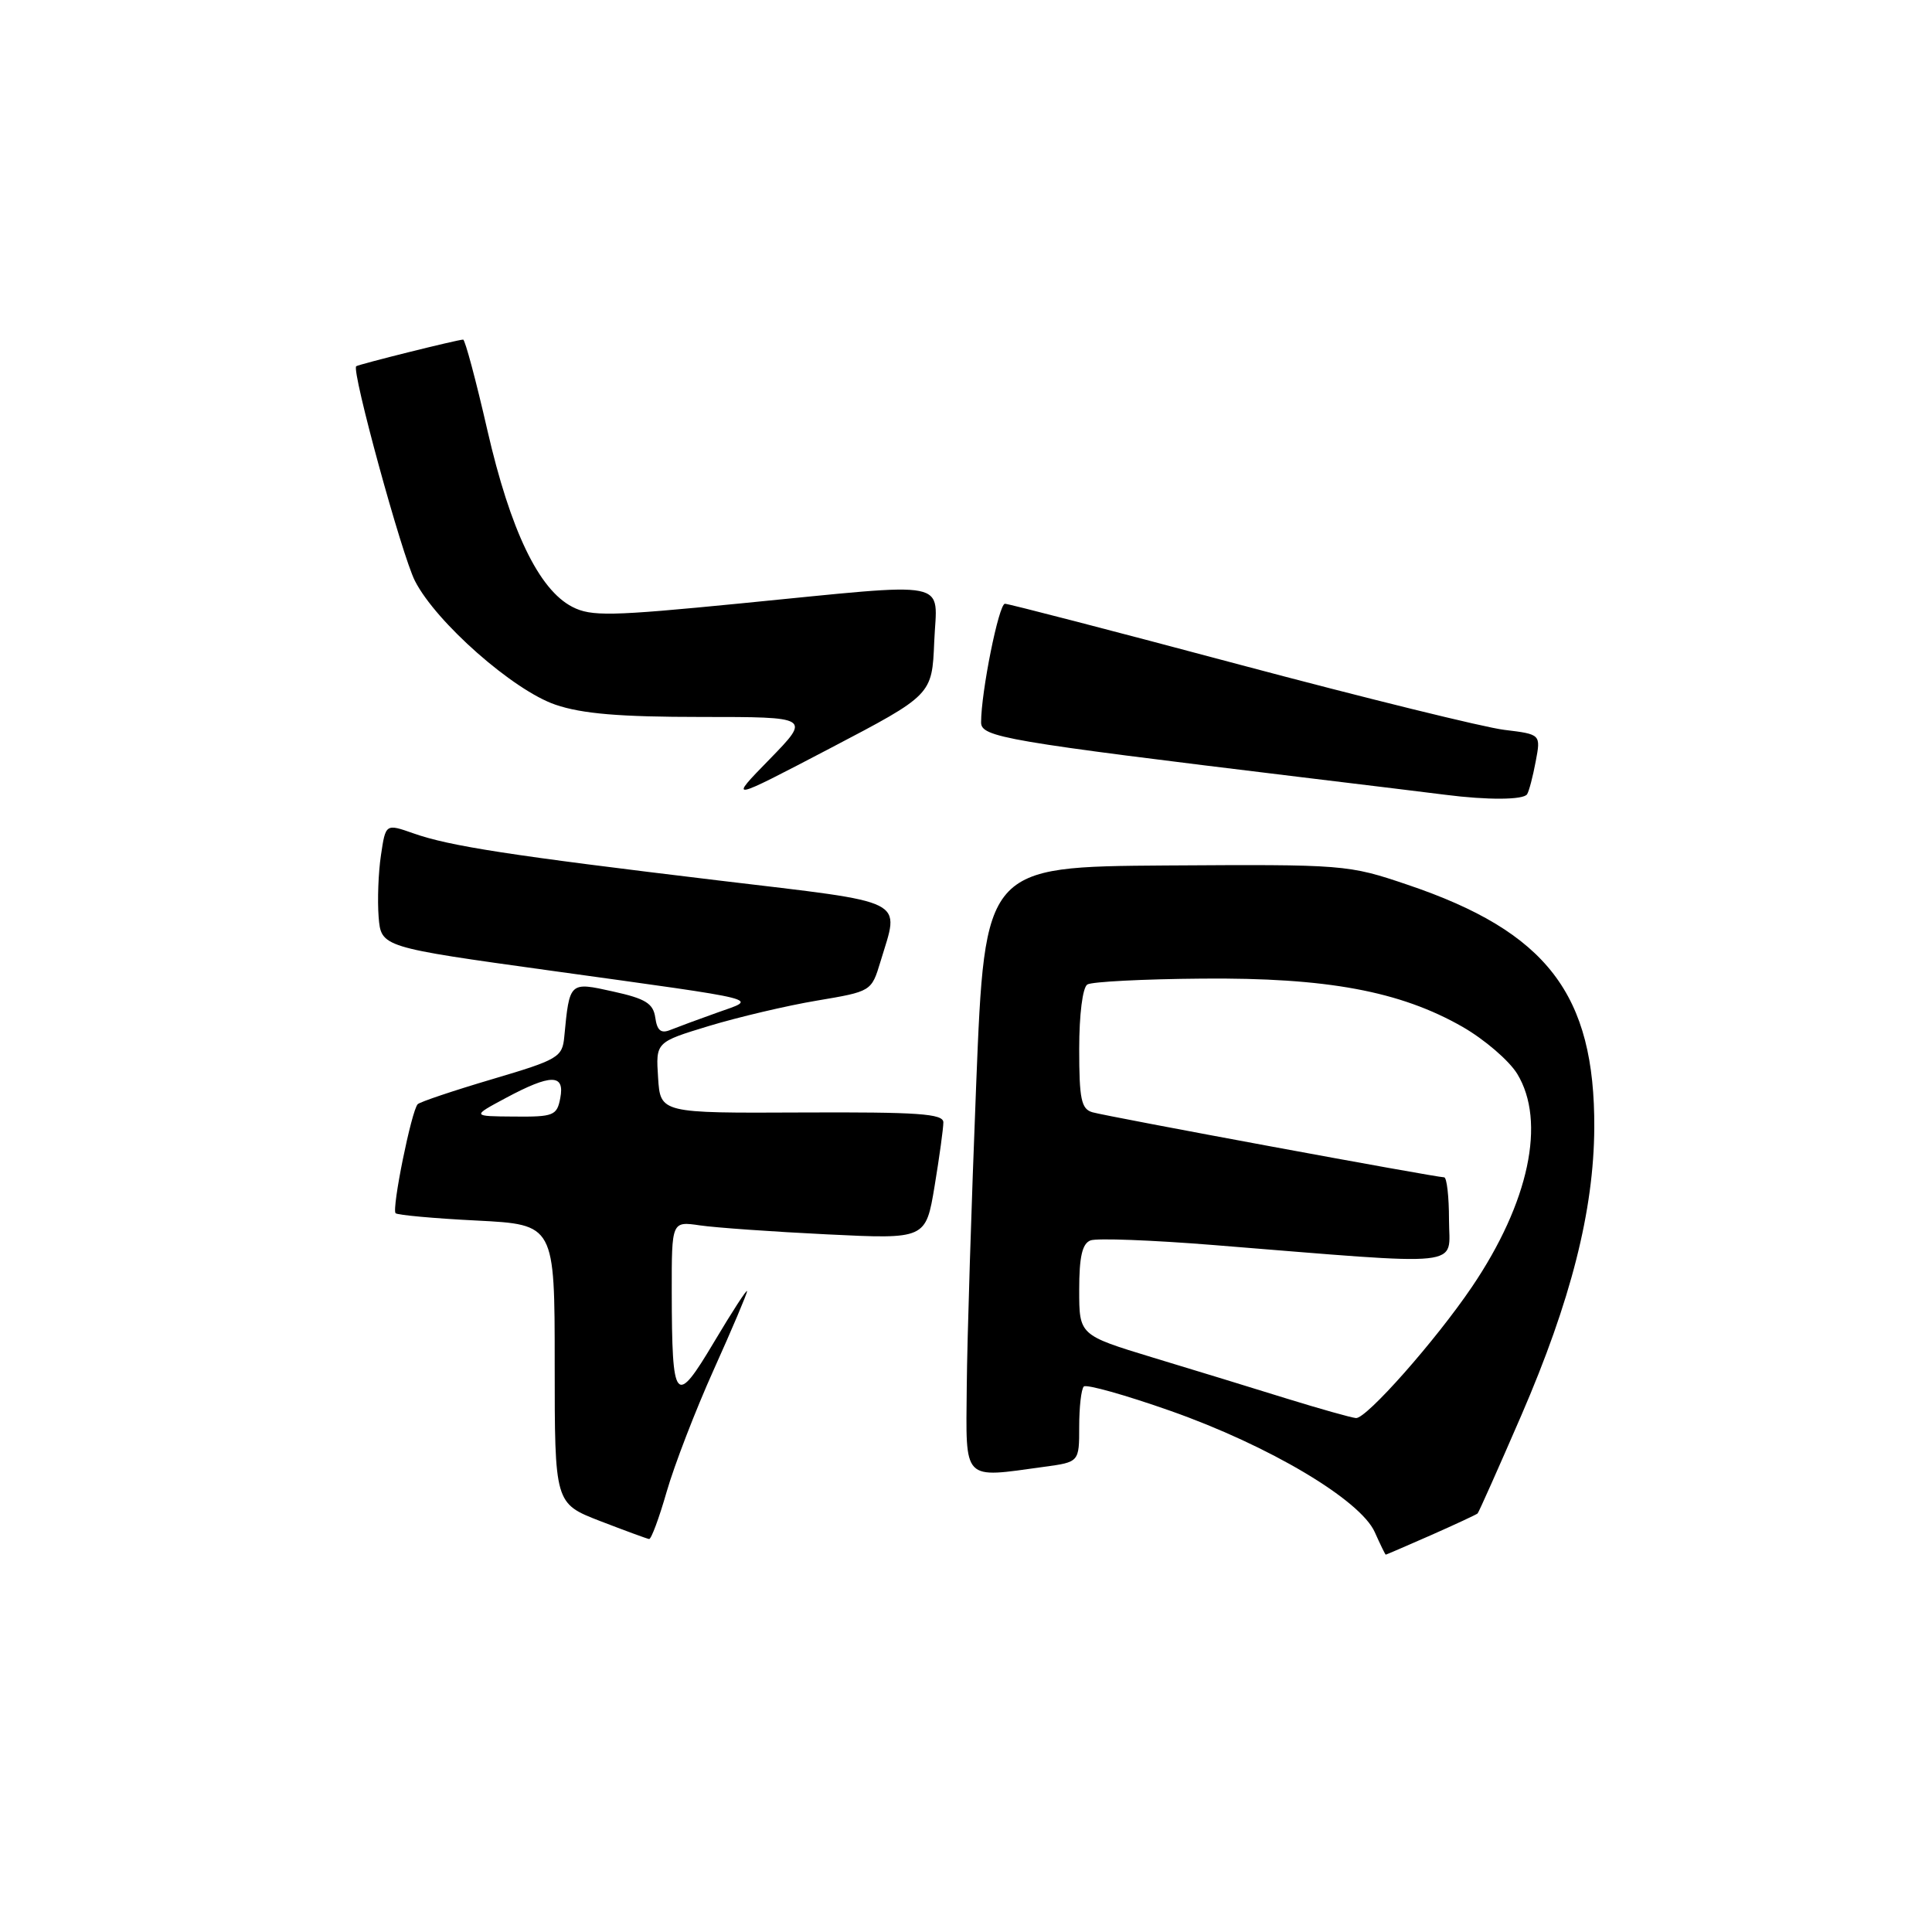 <?xml version="1.0" encoding="UTF-8" standalone="no"?>
<!DOCTYPE svg PUBLIC "-//W3C//DTD SVG 1.1//EN" "http://www.w3.org/Graphics/SVG/1.1/DTD/svg11.dtd" >
<svg xmlns="http://www.w3.org/2000/svg" xmlns:xlink="http://www.w3.org/1999/xlink" version="1.1" viewBox="0 0 256 256">
 <g >
 <path fill="currentColor"
d=" M 189.63 203.41 C 192.86 201.98 195.63 200.69 195.79 200.54 C 195.95 200.38 198.55 194.54 201.58 187.55 C 208.16 172.34 211.19 160.40 211.25 149.45 C 211.34 131.75 204.98 123.47 186.50 117.23 C 178.62 114.56 178.15 114.53 154.50 114.68 C 130.50 114.85 130.50 114.85 129.35 143.67 C 128.72 159.53 128.15 177.56 128.10 183.75 C 127.99 196.44 127.43 195.86 138.36 194.36 C 143.00 193.73 143.00 193.73 143.00 189.03 C 143.00 186.45 143.27 184.06 143.61 183.72 C 143.94 183.39 149.11 184.84 155.10 186.95 C 168.14 191.54 180.28 198.75 182.17 203.03 C 182.90 204.66 183.55 206.00 183.62 206.00 C 183.69 206.00 186.39 204.83 189.63 203.41 Z  M 88.34 197.65 C 89.35 194.15 92.15 186.88 94.58 181.48 C 97.01 176.09 98.99 171.41 98.99 171.09 C 98.98 170.76 97.02 173.79 94.62 177.82 C 89.47 186.47 89.04 185.95 89.01 171.16 C 89.00 161.82 89.00 161.82 92.75 162.37 C 94.81 162.67 102.39 163.21 109.59 163.56 C 122.67 164.20 122.67 164.20 123.84 157.16 C 124.48 153.29 125.00 149.49 125.00 148.72 C 125.00 147.57 121.66 147.34 106.25 147.41 C 87.50 147.50 87.50 147.50 87.20 142.79 C 86.89 138.09 86.89 138.09 93.93 135.95 C 97.80 134.78 104.23 133.26 108.22 132.59 C 115.46 131.37 115.47 131.37 116.66 127.44 C 119.21 118.96 120.72 119.72 95.25 116.67 C 67.49 113.34 59.60 112.12 54.80 110.43 C 51.10 109.13 51.10 109.13 50.48 113.31 C 50.13 115.62 50.00 119.30 50.17 121.50 C 50.50 125.50 50.50 125.50 73.00 128.62 C 101.96 132.64 100.42 132.25 95.00 134.19 C 92.53 135.07 89.75 136.10 88.83 136.47 C 87.59 136.98 87.07 136.56 86.83 134.85 C 86.56 132.96 85.55 132.33 81.24 131.38 C 75.44 130.09 75.47 130.06 74.77 137.37 C 74.52 140.09 73.97 140.41 65.21 143.00 C 60.11 144.51 55.67 146.00 55.35 146.31 C 54.53 147.13 51.88 160.21 52.42 160.76 C 52.67 161.00 57.52 161.45 63.19 161.73 C 73.50 162.26 73.50 162.26 73.50 180.74 C 73.50 199.21 73.50 199.21 79.50 201.54 C 82.80 202.81 85.73 203.89 86.01 203.93 C 86.29 203.97 87.34 201.14 88.34 197.65 Z  M 123.79 85.04 C 124.14 76.66 126.67 77.16 98.08 79.96 C 80.90 81.65 78.33 81.70 75.83 80.41 C 71.39 78.12 67.63 70.29 64.58 57.01 C 63.07 50.40 61.62 45.00 61.37 45.00 C 60.66 45.00 47.54 48.27 47.20 48.53 C 46.54 49.05 53.24 73.55 54.98 76.97 C 57.78 82.46 68.02 91.48 73.61 93.38 C 77.13 94.58 82.12 95.00 92.89 95.00 C 107.43 95.00 107.43 95.00 101.97 100.61 C 96.50 106.21 96.50 106.21 110.00 99.15 C 123.50 92.08 123.50 92.08 123.79 85.04 Z  M 202.35 105.24 C 202.61 104.83 203.12 102.87 203.49 100.89 C 204.17 97.30 204.17 97.30 199.33 96.71 C 196.67 96.39 180.89 92.50 164.26 88.07 C 147.63 83.63 133.63 80.00 133.16 80.00 C 132.35 80.00 130.00 91.69 130.00 95.72 C 130.00 97.68 133.11 98.21 172.50 102.99 C 181.30 104.05 189.85 105.10 191.50 105.31 C 197.09 106.03 201.88 106.00 202.35 105.24 Z  M 170.50 185.32 C 166.10 183.95 158.11 181.50 152.75 179.88 C 143.00 176.91 143.00 176.91 143.00 170.93 C 143.00 166.52 143.40 164.78 144.50 164.36 C 145.33 164.04 152.64 164.32 160.75 164.97 C 194.90 167.71 192.00 168.02 192.00 161.64 C 192.00 158.54 191.71 156.00 191.35 156.00 C 190.26 156.00 146.63 147.93 144.75 147.38 C 143.27 146.95 143.00 145.63 143.00 138.99 C 143.00 134.44 143.45 130.84 144.08 130.45 C 144.67 130.08 151.54 129.73 159.33 129.67 C 175.83 129.53 185.51 131.33 193.79 136.06 C 196.70 137.73 199.96 140.53 201.04 142.29 C 204.89 148.61 202.61 159.34 195.04 170.52 C 190.23 177.63 181.04 188.02 179.67 187.90 C 179.02 187.84 174.90 186.68 170.50 185.32 Z  M 67.00 145.50 C 73.01 142.28 74.86 142.28 74.24 145.50 C 73.80 147.82 73.36 148.00 68.13 147.95 C 62.50 147.91 62.50 147.91 67.00 145.50 Z "/>
</g>
</svg>